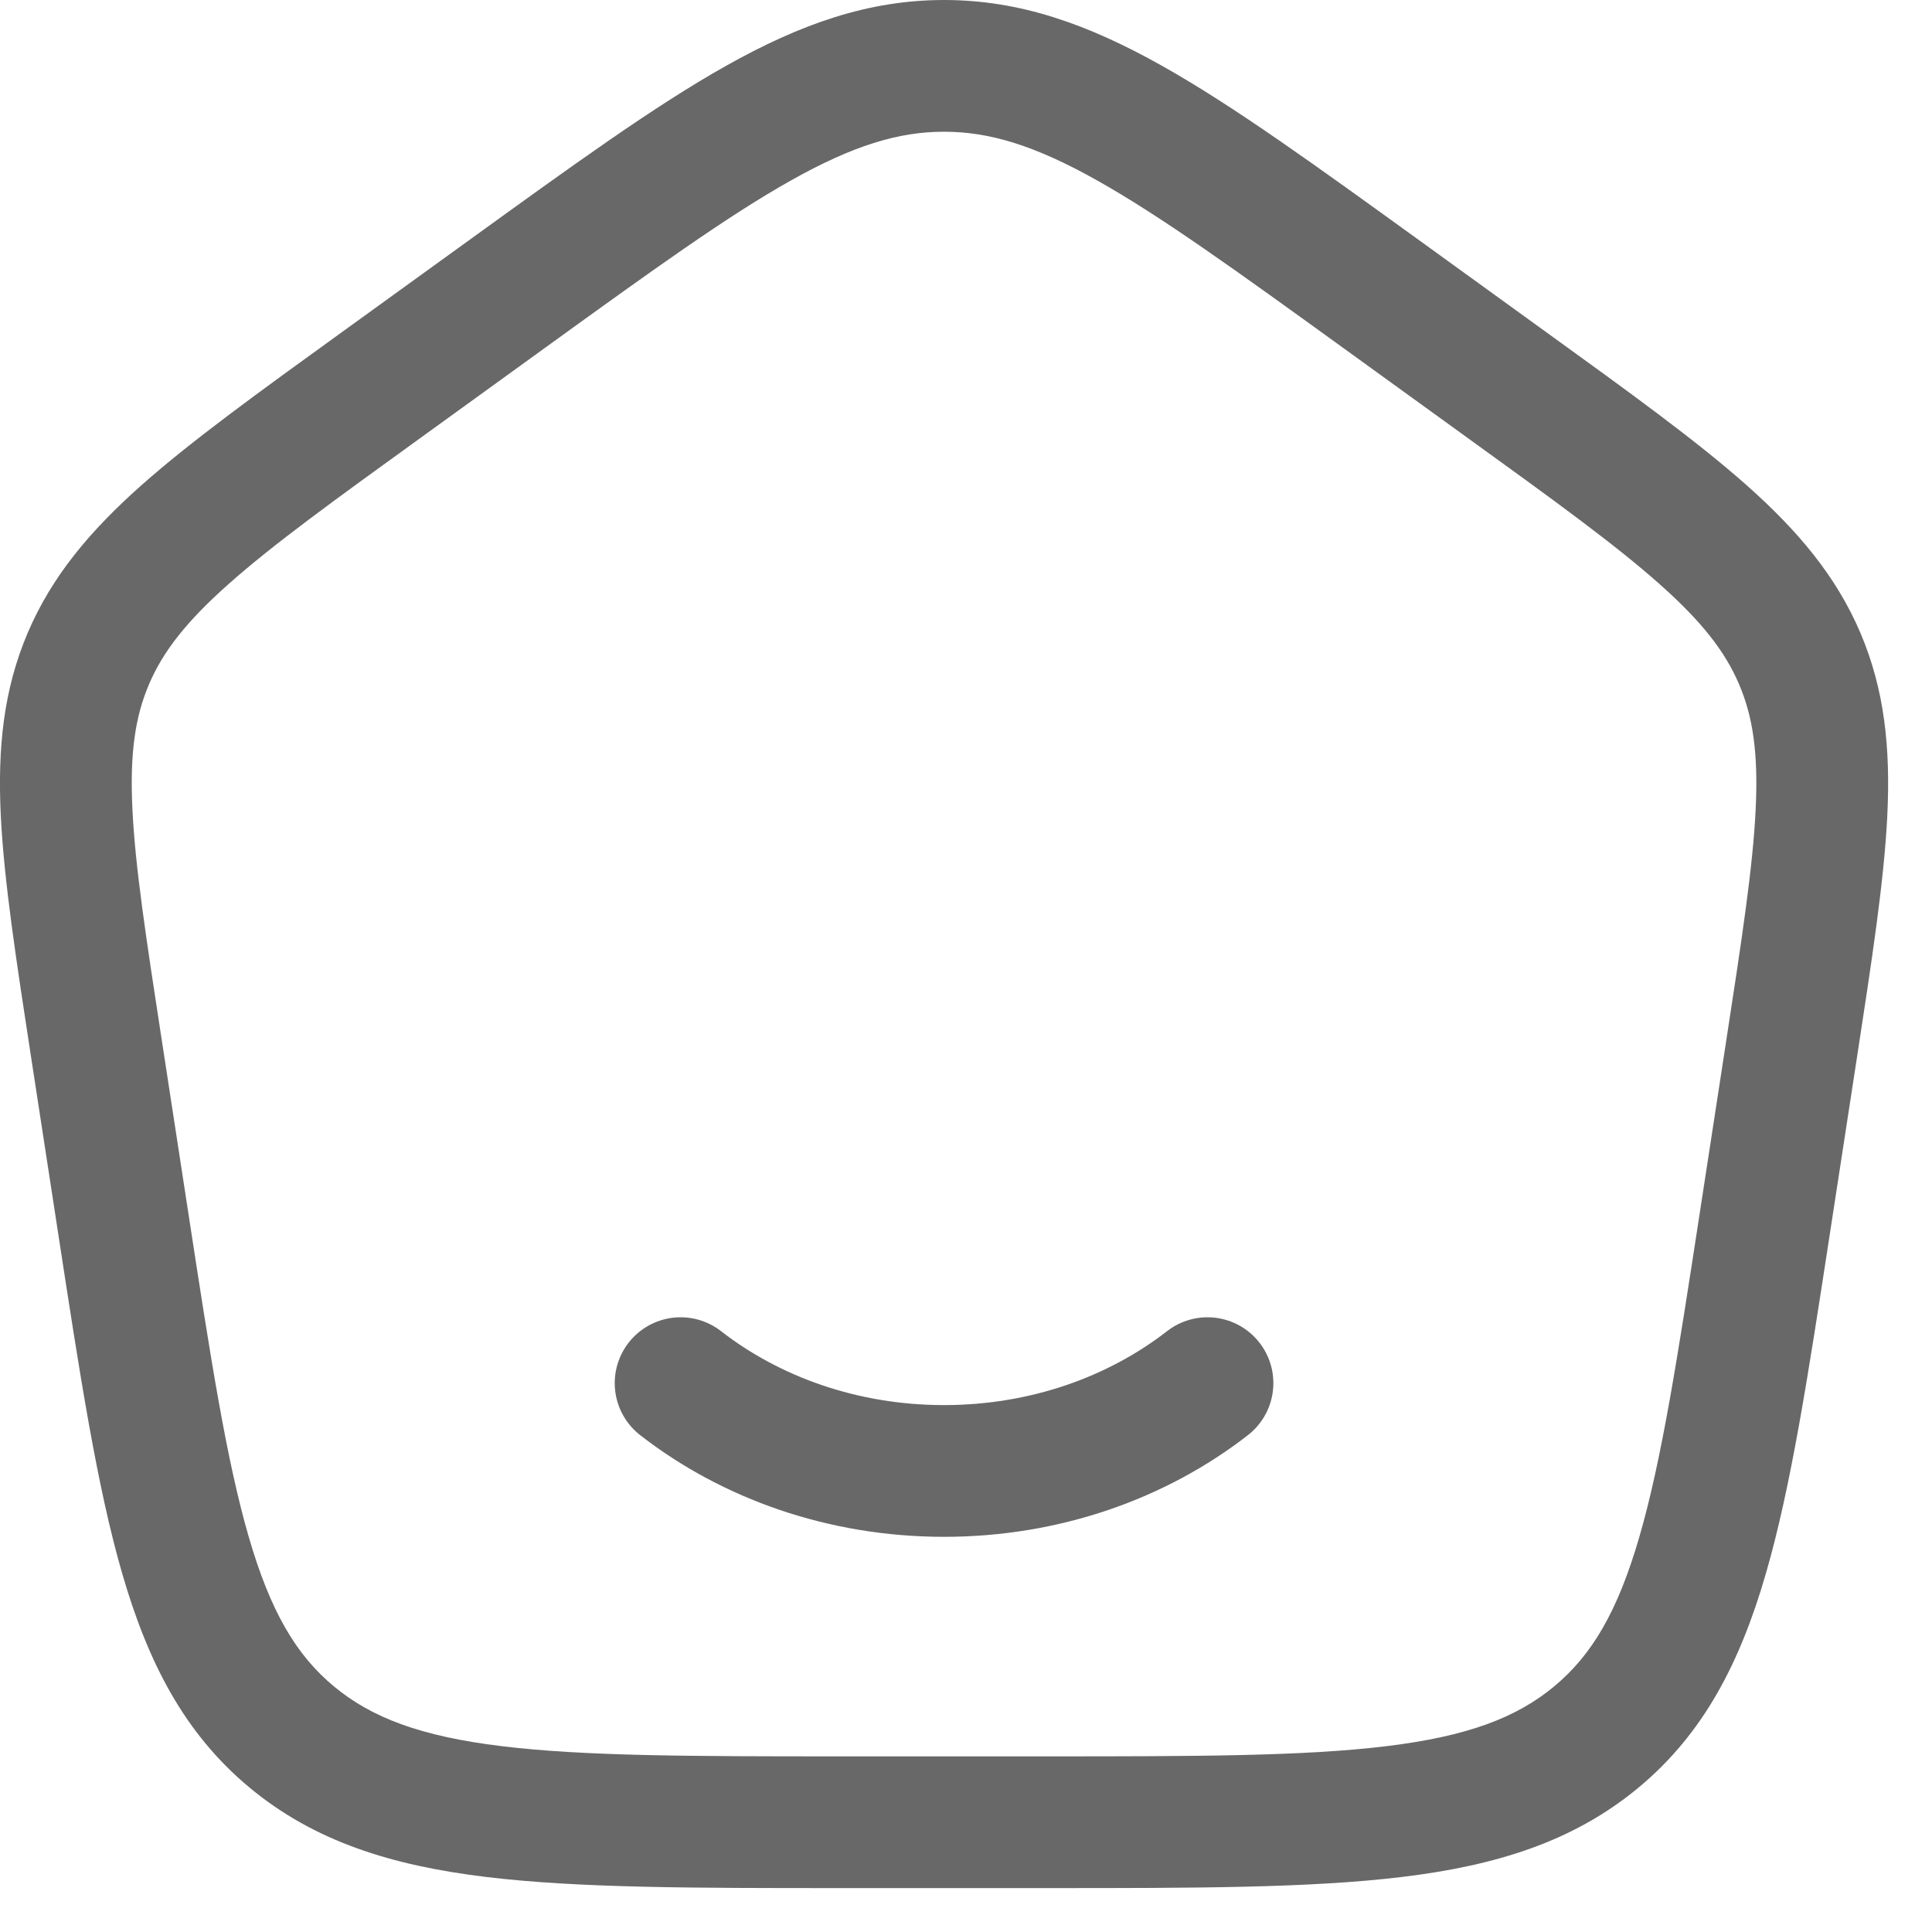 <svg width="22" height="22" viewBox="0 0 22 22" fill="none" xmlns="http://www.w3.org/2000/svg">
<path d="M13.75 15.75C12.95 16.372 11.9 16.75 10.75 16.75C9.6 16.75 8.55 16.372 7.75 15.75" stroke="#686868" stroke-width="1.5" stroke-linecap="round"/>
<path d="M5.771 3.35L6.21 3.958L5.771 3.35ZM1.402 13.922L0.661 14.036H0.661L1.402 13.922ZM20.098 13.922L20.839 14.036L20.098 13.922ZM20.399 11.963L19.657 11.85L20.399 11.963ZM17.169 4.391L17.608 3.783L17.169 4.391ZM1.101 11.963L1.843 11.85L1.101 11.963ZM4.331 4.391L3.892 3.783L4.331 4.391ZM20.399 11.963L19.657 11.85L19.356 13.809L20.098 13.922L20.839 14.036L21.14 12.077L20.399 11.963ZM11.889 20.75V20H9.611V20.75V21.5H11.889V20.75ZM1.402 13.922L2.144 13.809L1.843 11.85L1.101 11.963L0.36 12.077L0.661 14.036L1.402 13.922ZM4.331 4.391L4.771 4.999L6.21 3.958L5.771 3.35L5.332 2.742L3.892 3.783L4.331 4.391ZM15.729 3.35L15.29 3.958L16.729 4.999L17.169 4.391L17.608 3.783L16.169 2.742L15.729 3.35ZM5.771 3.35L6.21 3.958C7.423 3.081 8.282 2.461 9.008 2.054C9.716 1.656 10.233 1.5 10.75 1.5V0.75V0C9.884 0 9.11 0.277 8.274 0.746C7.455 1.205 6.516 1.886 5.332 2.742L5.771 3.35ZM15.729 3.35L16.169 2.742C14.984 1.886 14.045 1.205 13.226 0.746C12.39 0.277 11.616 0 10.75 0V0.75V1.5C11.267 1.5 11.784 1.656 12.492 2.054C13.218 2.461 14.077 3.081 15.29 3.958L15.729 3.35ZM9.611 20.75V20C7.885 20 6.658 19.999 5.714 19.884C4.789 19.772 4.23 19.559 3.801 19.202L3.321 19.779L2.841 20.355C3.58 20.969 4.459 21.243 5.533 21.373C6.588 21.501 7.923 21.5 9.611 21.5V20.75ZM1.402 13.922L0.661 14.036C0.908 15.645 1.103 16.923 1.391 17.916C1.685 18.932 2.1 19.739 2.841 20.355L3.321 19.779L3.801 19.202C3.374 18.847 3.08 18.354 2.832 17.499C2.577 16.621 2.397 15.457 2.144 13.809L1.402 13.922ZM20.098 13.922L19.356 13.809C19.103 15.457 18.923 16.621 18.668 17.499C18.42 18.354 18.126 18.847 17.699 19.202L18.179 19.779L18.659 20.355C19.4 19.739 19.815 18.932 20.109 17.916C20.397 16.923 20.592 15.645 20.839 14.036L20.098 13.922ZM11.889 20.75V21.5C13.577 21.5 14.912 21.501 15.967 21.373C17.041 21.243 17.92 20.969 18.659 20.355L18.179 19.779L17.699 19.202C17.27 19.559 16.711 19.772 15.786 19.884C14.842 19.999 13.615 20 11.889 20V20.75ZM20.399 11.963L21.14 12.077C21.314 10.944 21.454 10.038 21.491 9.288C21.528 8.52 21.461 7.855 21.184 7.205L20.494 7.499L19.804 7.794C19.961 8.162 20.023 8.58 19.992 9.216C19.961 9.869 19.836 10.686 19.657 11.85L20.399 11.963ZM17.169 4.391L16.729 4.999C17.705 5.704 18.392 6.202 18.893 6.647C19.383 7.081 19.646 7.423 19.804 7.794L20.494 7.499L21.184 7.205C20.907 6.557 20.471 6.042 19.889 5.525C19.318 5.019 18.56 4.471 17.608 3.783L17.169 4.391ZM1.101 11.963L1.843 11.85C1.664 10.686 1.539 9.869 1.508 9.216C1.477 8.58 1.539 8.162 1.696 7.794L1.006 7.499L0.316 7.205C0.039 7.855 -0.028 8.52 0.009 9.288C0.046 10.038 0.186 10.944 0.36 12.077L1.101 11.963ZM4.331 4.391L3.892 3.783C2.94 4.471 2.182 5.019 1.611 5.525C1.029 6.042 0.593 6.557 0.316 7.205L1.006 7.499L1.696 7.794C1.854 7.423 2.117 7.081 2.607 6.647C3.108 6.202 3.795 5.704 4.771 4.999L4.331 4.391Z" fill="#686868"/>
</svg>
